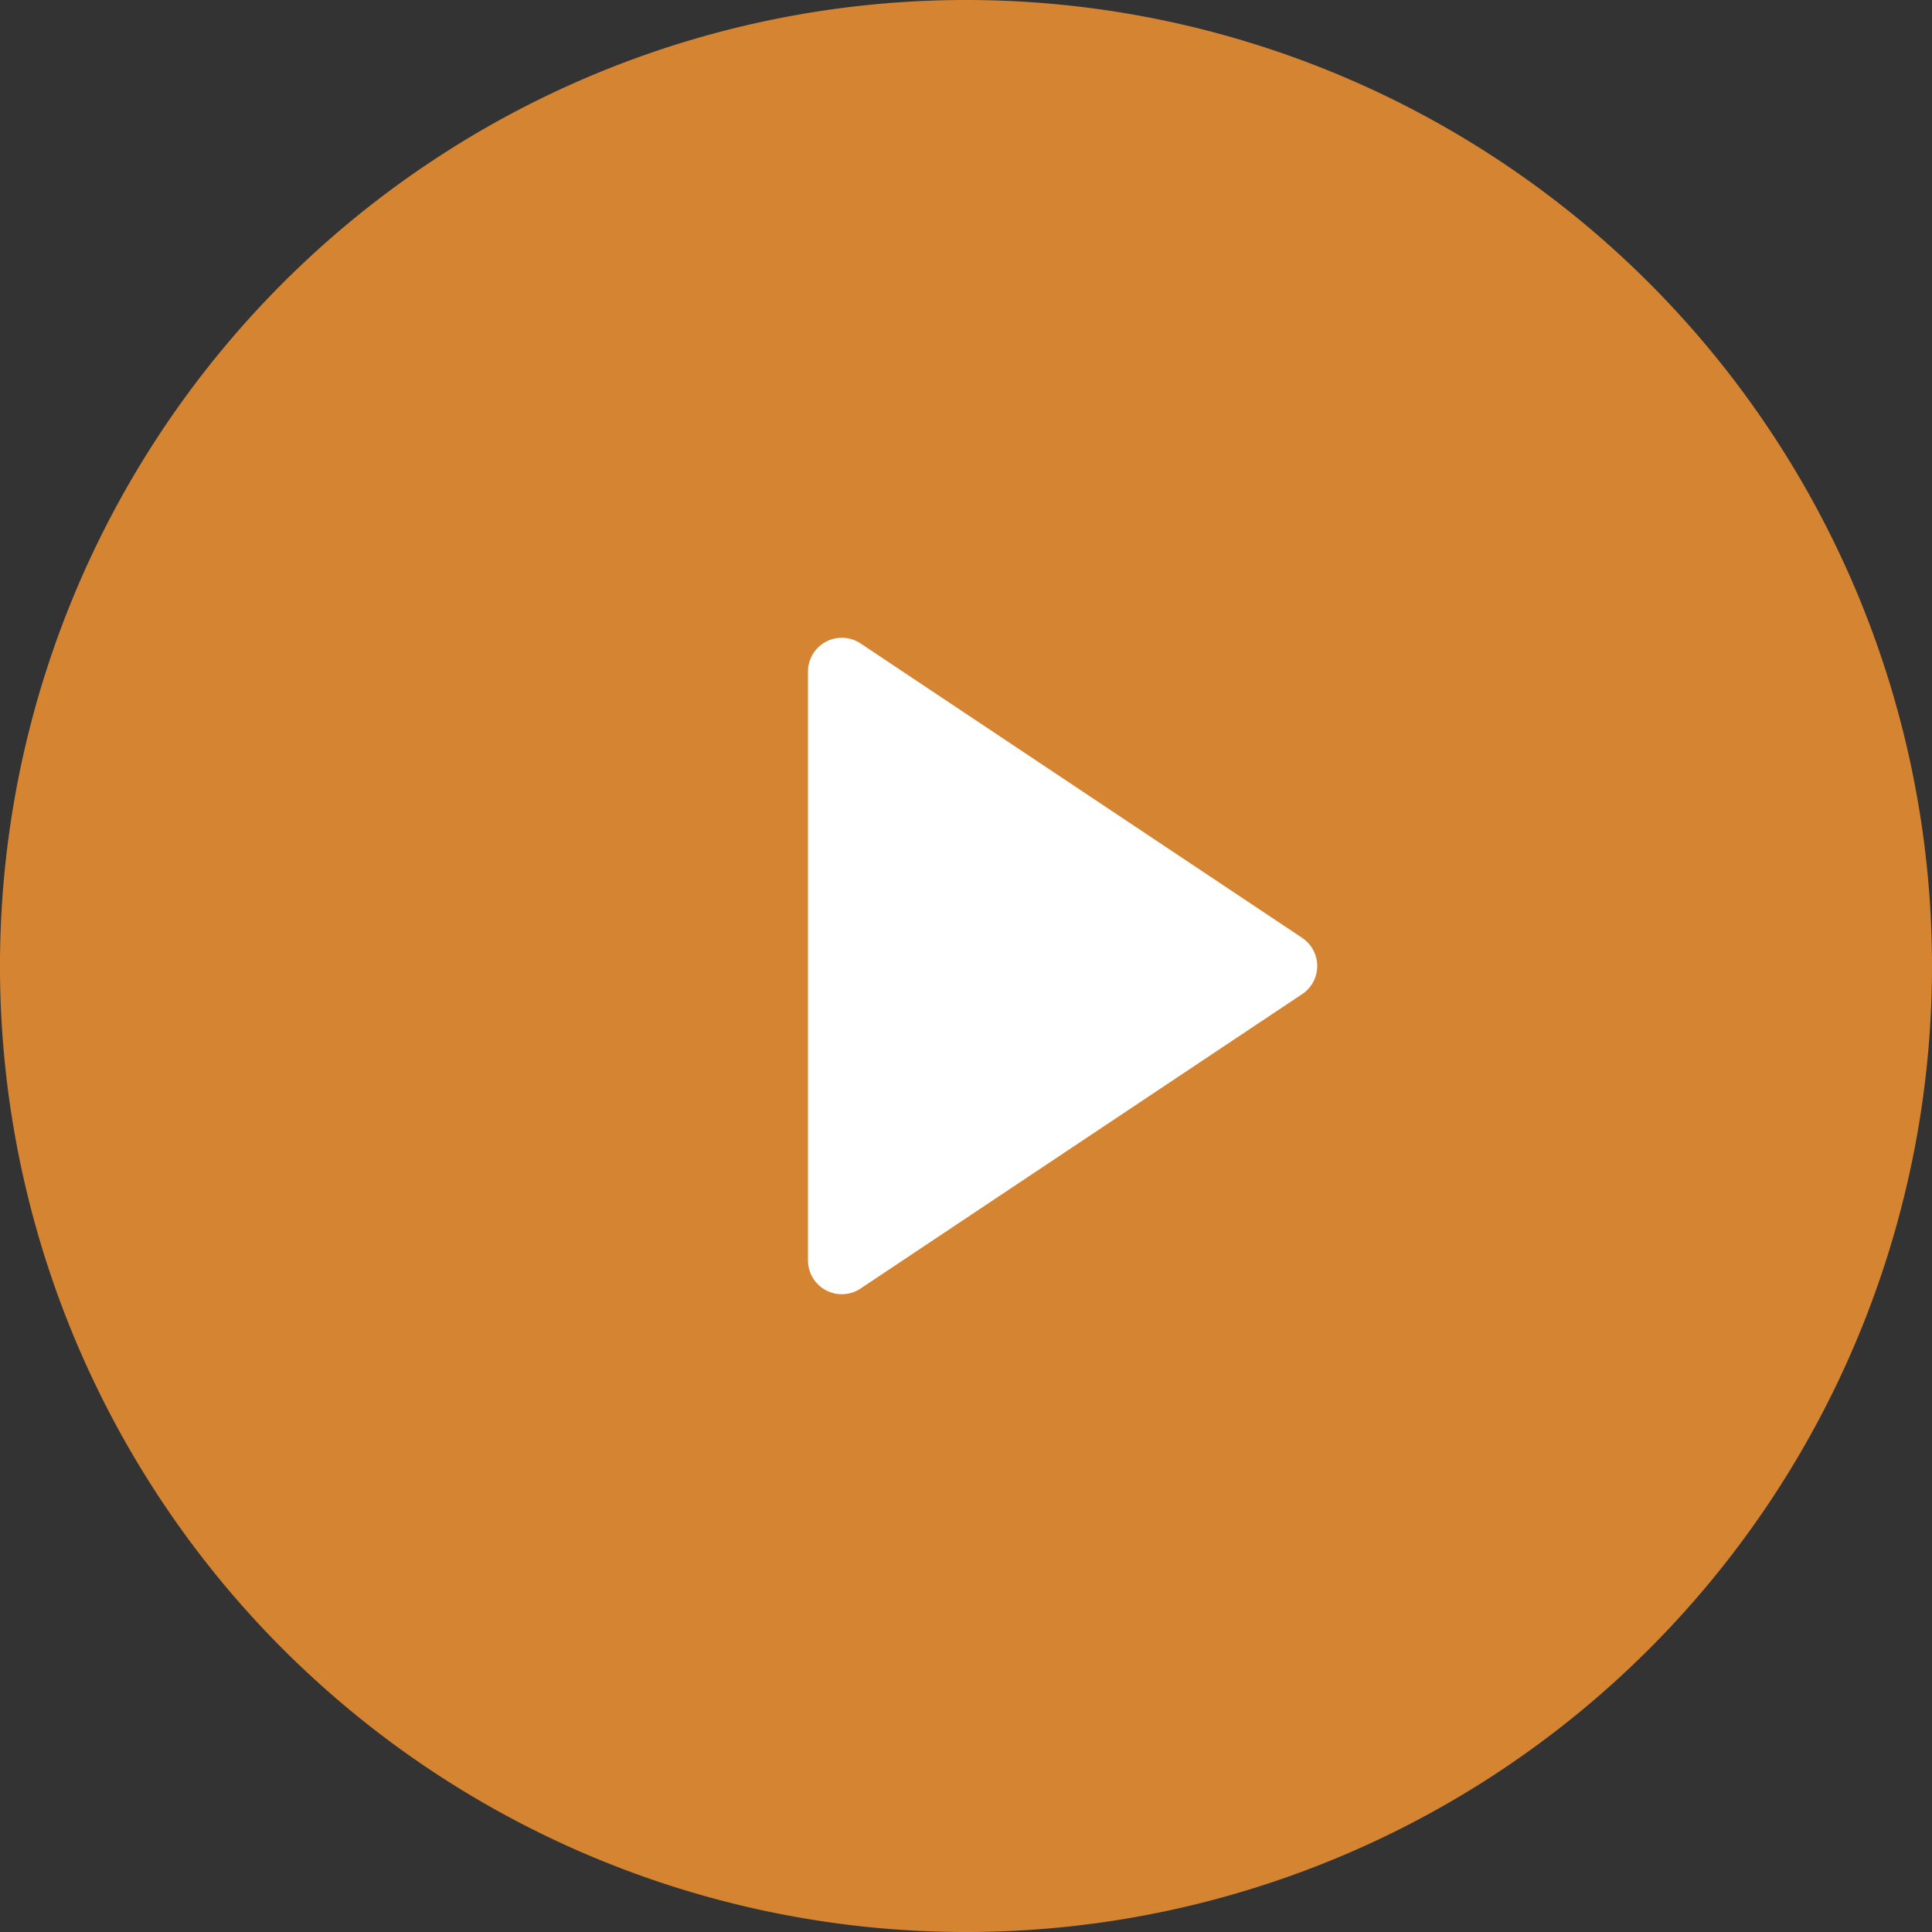 <svg id="Icon_feather-play-circle" data-name="Icon feather-play-circle" xmlns="http://www.w3.org/2000/svg" width="85.741" height="85.741" viewBox="0 0 85.741 85.741">
  <rect x="0" y="0" width="85.741" height="85.741" fill="#333333" stroke="none"/>
  <g id="Group_9877" data-name="Group 9877" transform="translate(0 0)">
    <path id="Path_30150" data-name="Path 30150" d="M88.741,45.871A42.871,42.871,0,1,1,45.871,3,42.87,42.87,0,0,1,88.741,45.871Z" transform="translate(-3 -3)" fill="#f19231" opacity="0.85"/>
    <path id="Path_30151" data-name="Path 30151" d="M15,12,34.6,25.067,15,38.134Z" transform="translate(22.358 17.803)" fill="#fff" stroke="#fff" stroke-linecap="round" stroke-linejoin="round" stroke-width="3"/>
  </g>
</svg>
